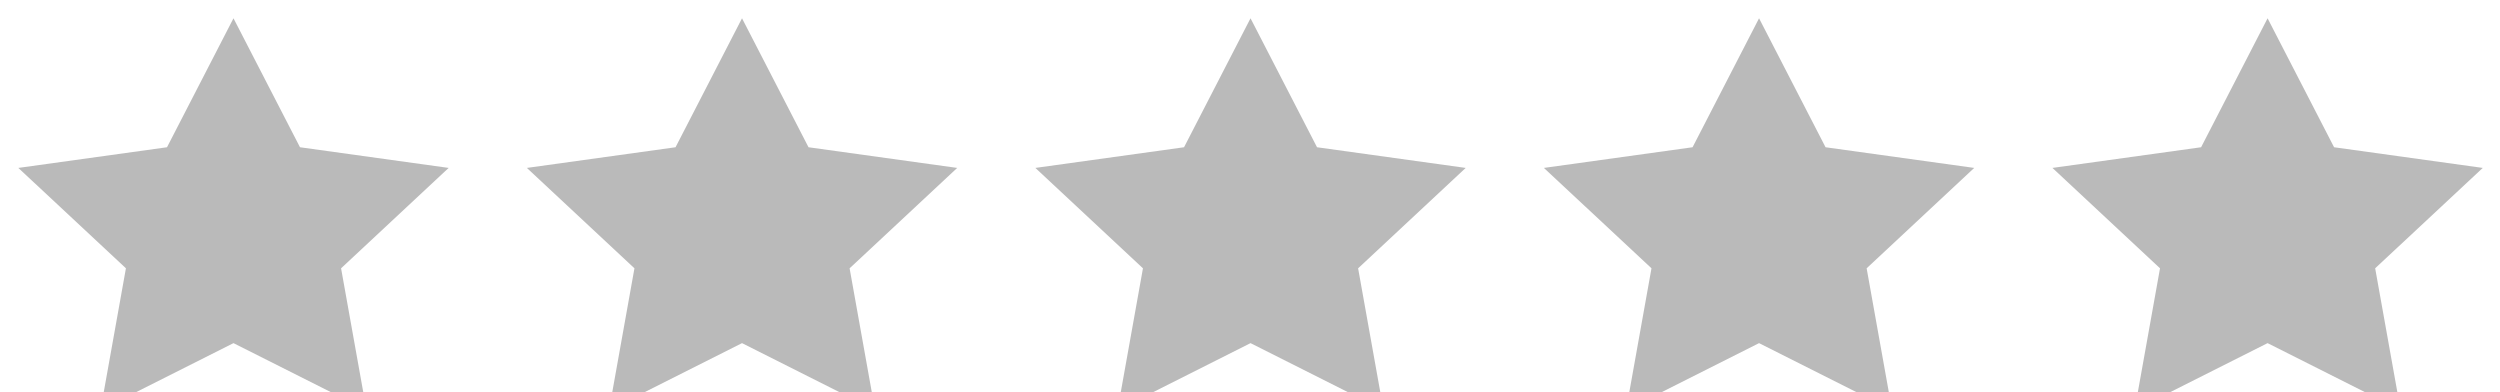 <?xml version="1.0" encoding="utf-8" ?>
<svg xmlns="http://www.w3.org/2000/svg" xmlns:xlink="http://www.w3.org/1999/xlink" width="102" height="16">
	<path fill="rgb(186,186,186)" stroke="none" transform="matrix(0.999 0 0 0.999 83.739 0.746)" d="M8.787 13.267L3.357 16L4.394 10.211L-2.98023e-08 6.111L6.072 5.267L8.787 0L11.503 5.267L17.575 6.111L13.181 10.211L14.218 16L8.787 13.267Z"/>
	<path fill="rgb(186,186,186)" stroke="none" transform="matrix(0.999 0 0 0.999 62.991 0.746)" d="M8.787 13.267L3.357 16L4.394 10.211L-2.98023e-08 6.111L6.072 5.267L8.787 0L11.503 5.267L17.575 6.111L13.181 10.211L14.218 16L8.787 13.267Z"/>
	<path fill="rgb(186,186,186)" stroke="none" transform="matrix(0.999 0 0 0.999 42.243 0.746)" d="M8.787 13.267L3.357 16L4.394 10.211L-2.98023e-08 6.111L6.072 5.267L8.787 0L11.503 5.267L17.575 6.111L13.181 10.211L14.218 16L8.787 13.267Z"/>
	<path fill="rgb(186,186,186)" stroke="none" transform="matrix(0.999 0 0 0.999 21.496 0.746)" d="M8.787 13.267L3.357 16L4.394 10.211L-2.98023e-08 6.111L6.072 5.267L8.787 0L11.503 5.267L17.575 6.111L13.181 10.211L14.218 16L8.787 13.267Z"/>
	<path fill="rgb(186,186,186)" stroke="none" transform="matrix(0.999 0 0 0.999 0.748 0.746)" d="M8.787 13.267L3.357 16L4.394 10.211L-2.98023e-08 6.111L6.072 5.267L8.787 0L11.503 5.267L17.575 6.111L13.181 10.211L14.218 16L8.787 13.267Z"/>
</svg>